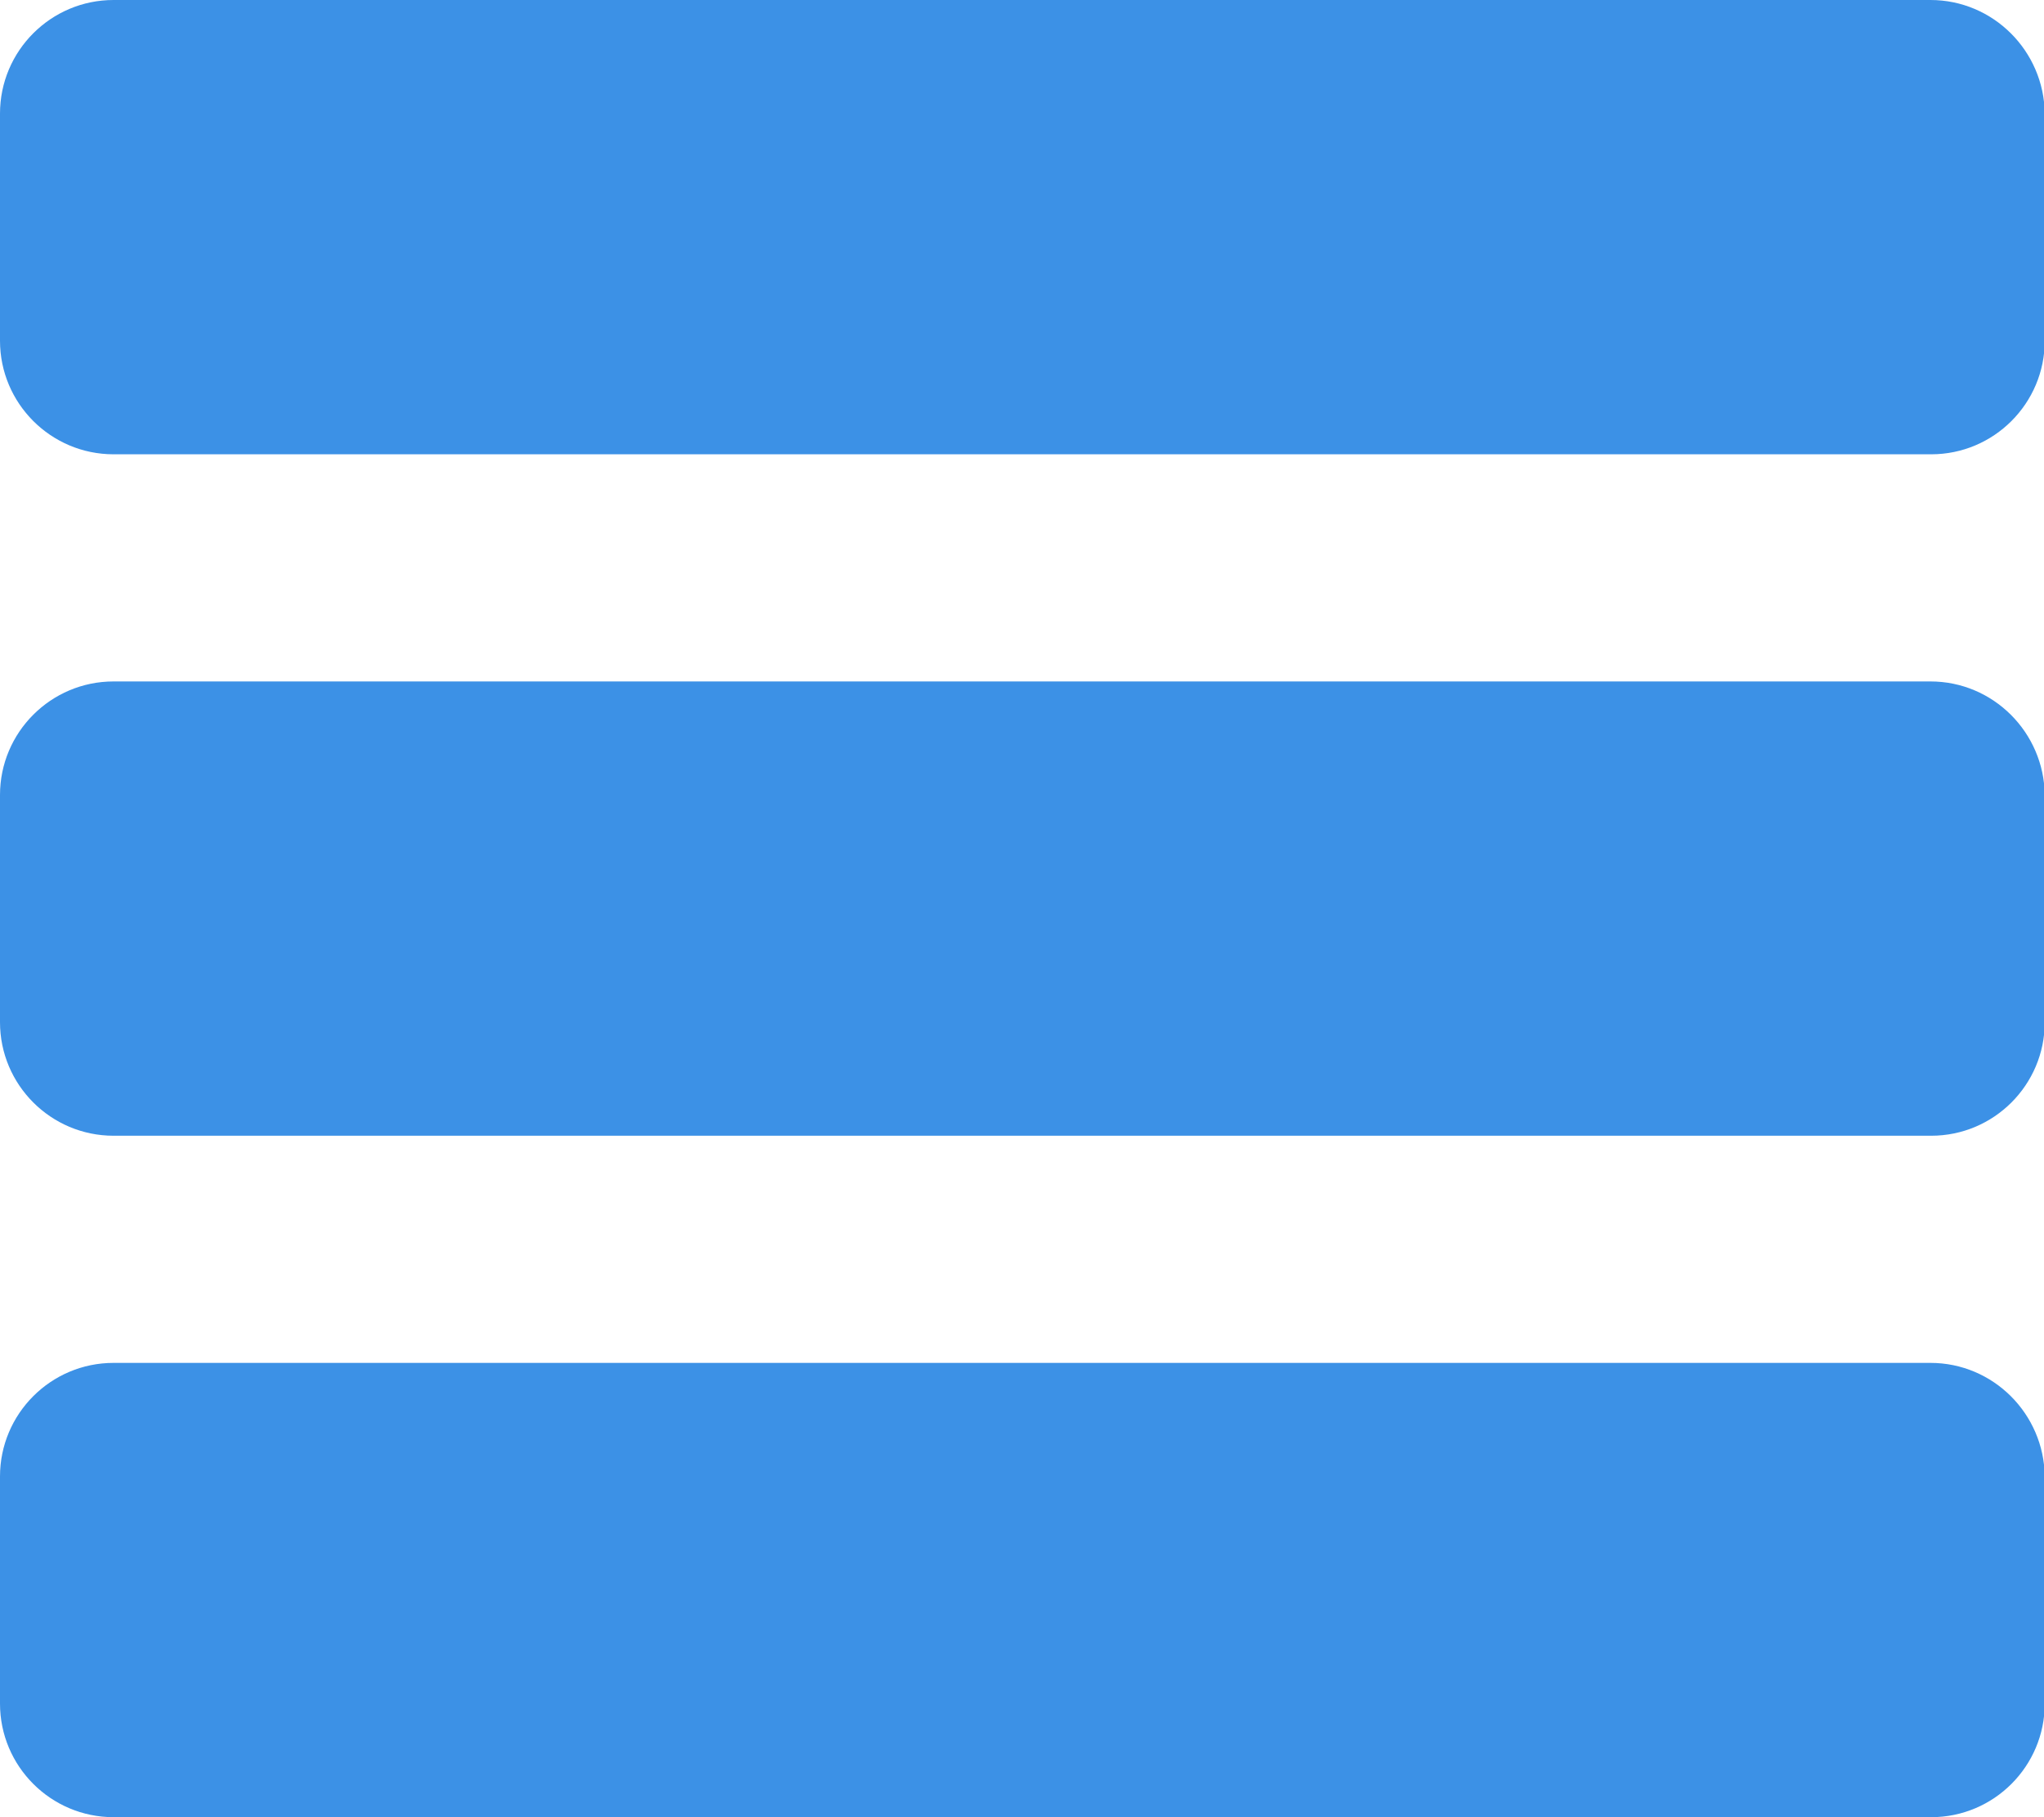 <?xml version="1.0" encoding="utf-8"?>
<!-- Generator: Adobe Illustrator 24.1.1, SVG Export Plug-In . SVG Version: 6.00 Build 0)  -->
<svg version="1.1" id="Шар_1" xmlns="http://www.w3.org/2000/svg" xmlns:xlink="http://www.w3.org/1999/xlink" x="0px" y="0px"
	 viewBox="0 0 27.72 24.64" style="enable-background:new 0 0 27.72 24.64;" xml:space="preserve">
<style type="text/css">
	.st0{fill:#3C91E6;}
</style>
<path id="Path_1" class="st0" d="M26.18,0H1.54C0.69,0,0,0.69,0,1.54v3.08c0,0.85,0.69,1.54,1.54,1.54h24.65
	c0.85,0,1.54-0.69,1.54-1.54V1.54C27.72,0.69,27.03,0,26.18,0z"/>
<path id="Path_2" class="st0" d="M26.18,9.24H1.54C0.69,9.24,0,9.93,0,10.78v3.08c0,0.85,0.69,1.54,1.54,1.54h24.65
	c0.85,0,1.54-0.69,1.54-1.54v-3.08C27.72,9.93,27.03,9.24,26.18,9.24z"/>
<path id="Path_3" class="st0" d="M26.18,18.48H1.54C0.69,18.48,0,19.17,0,20.02v3.08c0,0.85,0.69,1.54,1.54,1.54h24.65
	c0.85,0,1.54-0.69,1.54-1.54v-3.08C27.72,19.17,27.03,18.48,26.18,18.48z"/>
</svg>
